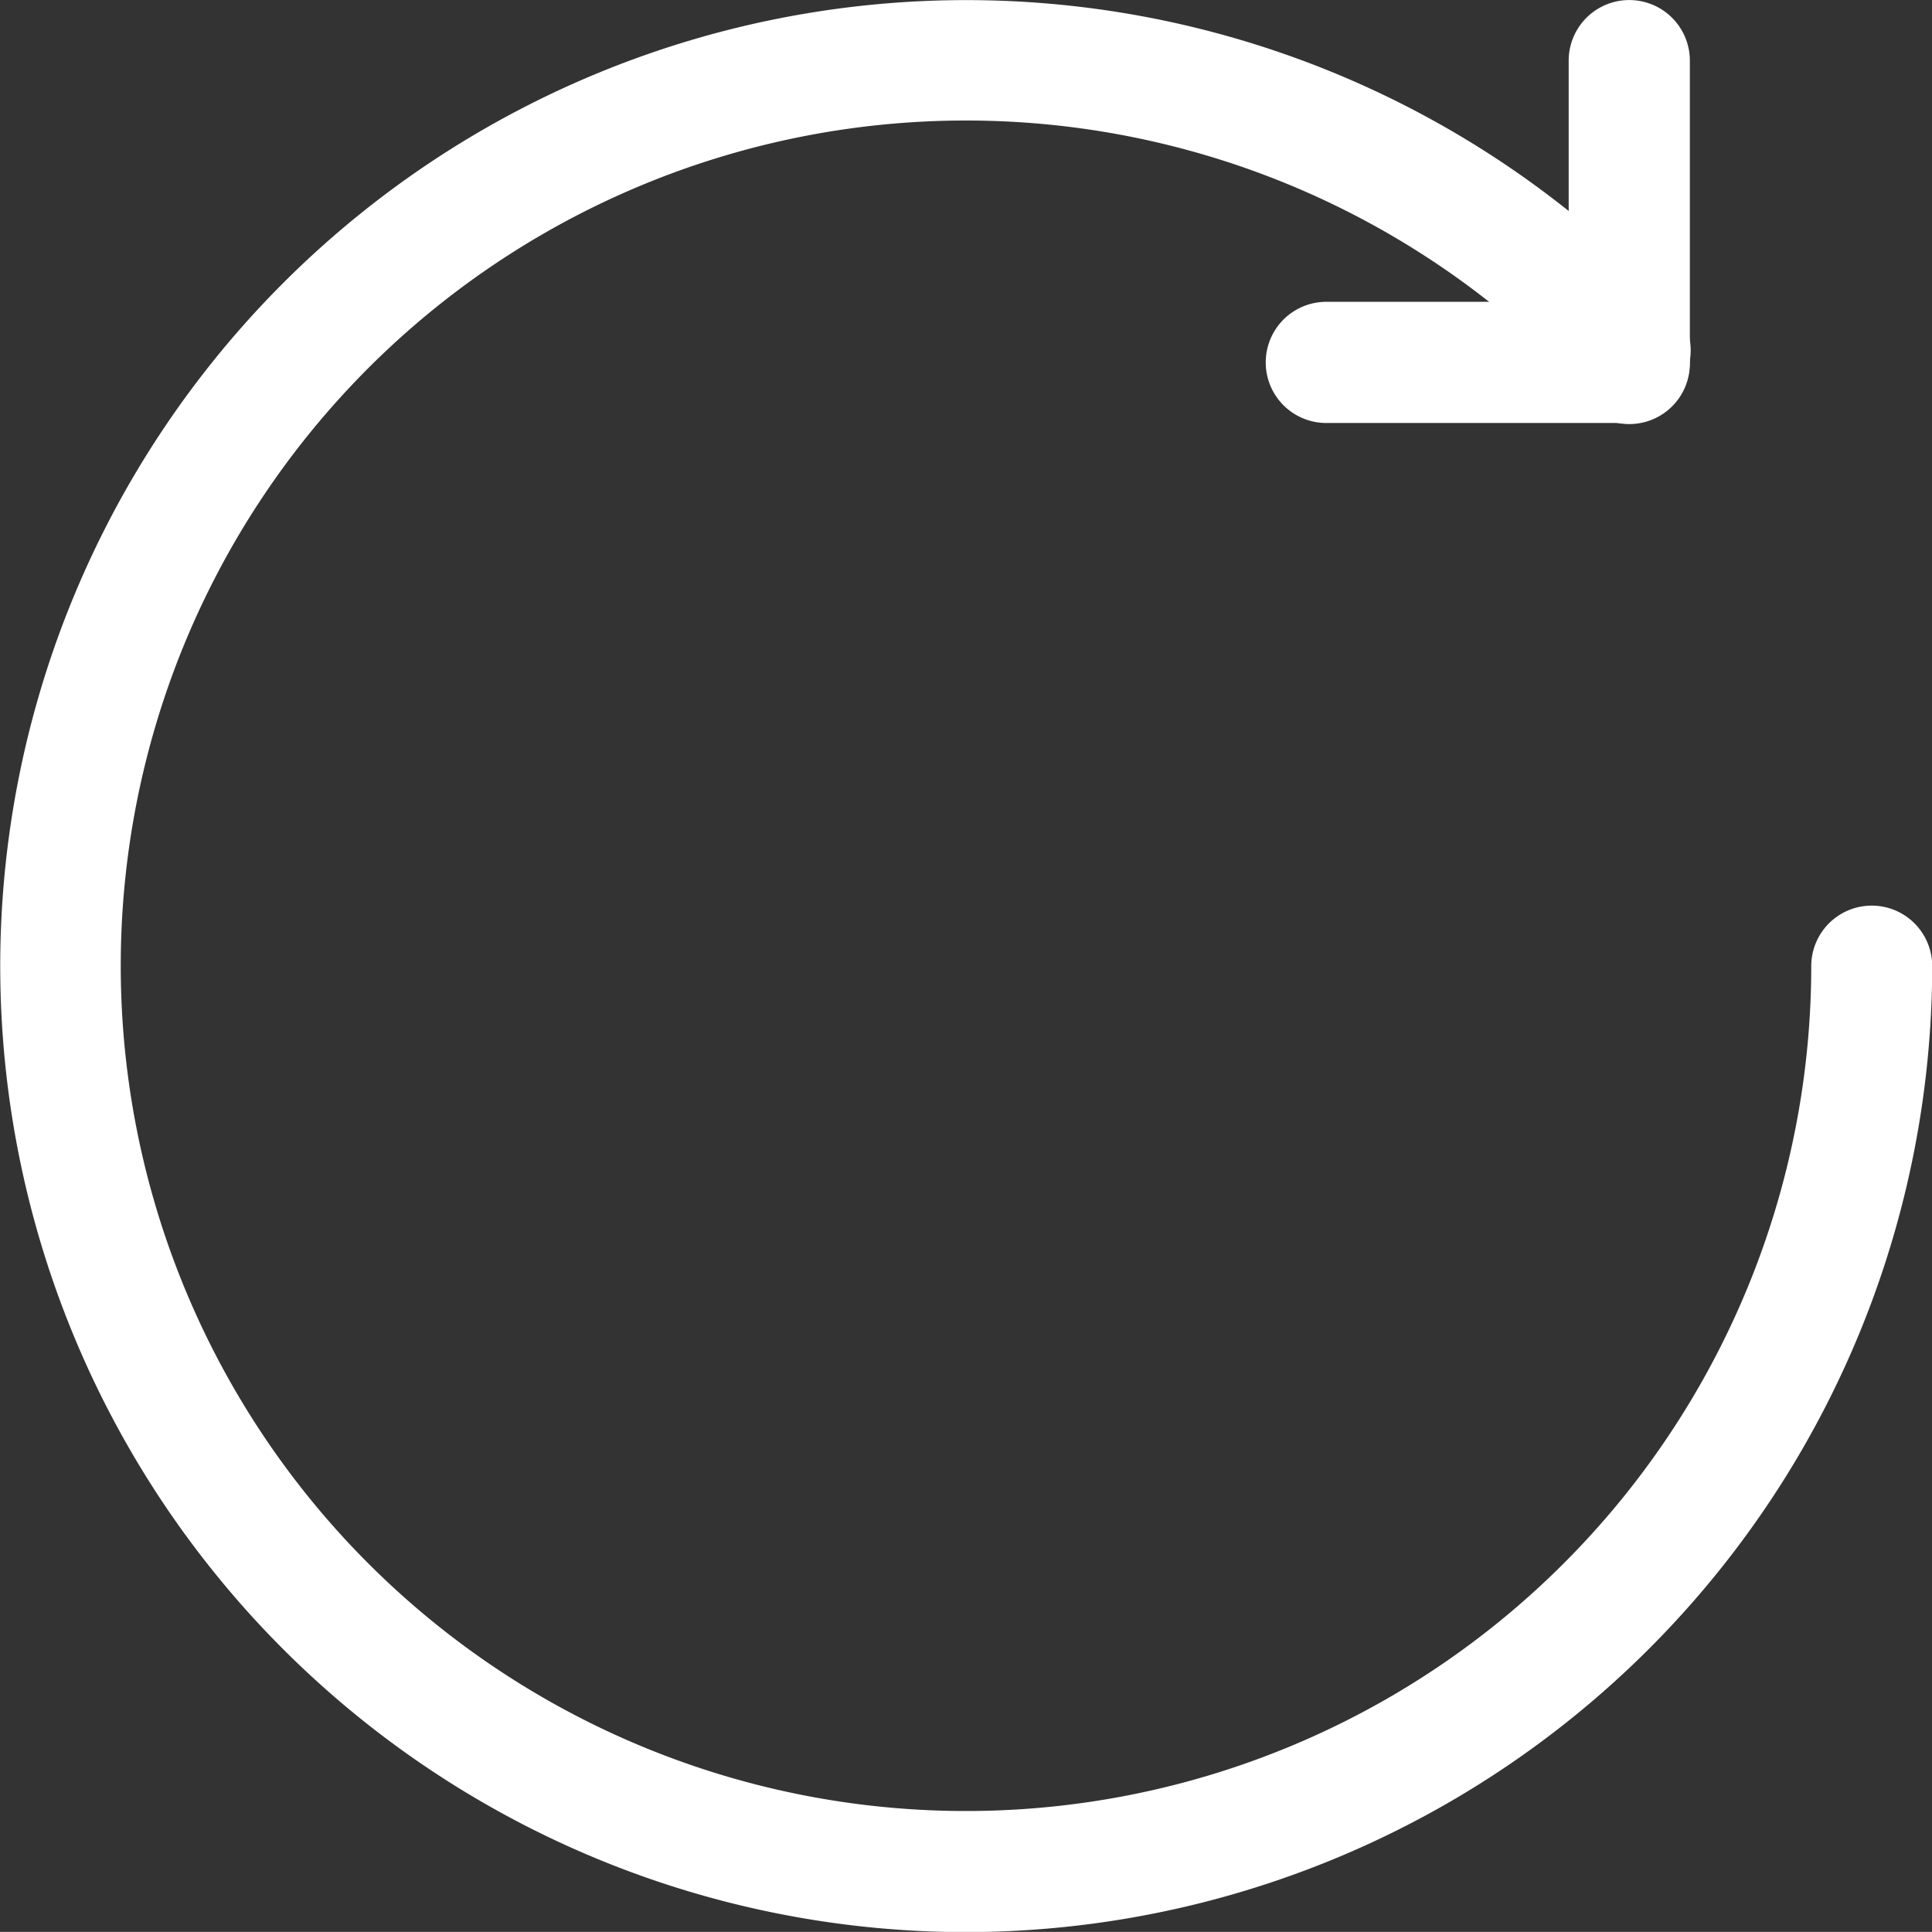 <svg xmlns="http://www.w3.org/2000/svg" width="18" height="17.999" viewBox="0 0 18 17.999">
  <rect x="0" y="0" width="18" height="17.999" fill="#333333" stroke="none"/>
  <g id="icon_history" transform="translate(0.002 0.001)">
    <path id="Path_823" data-name="Path 823" d="M9,18A9,9,0,1,1,15.6,2.881a.562.562,0,1,1-.825.764A7.875,7.875,0,1,0,16.873,9,.562.562,0,1,1,18,9a9.01,9.01,0,0,1-9,9Z" transform="translate(0)" fill="#fff"/>
    <path id="Path_824" data-name="Path 824" d="M26.564,3.95A.564.564,0,0,1,26,3.386V.564a.564.564,0,1,1,1.129,0V3.386A.564.564,0,0,1,26.564,3.95Z" transform="translate(-11.387 0)" fill="#fff"/>
    <path id="Path_825" data-name="Path 825" d="M24.386,6.129H21.564a.564.564,0,0,1,0-1.129h2.821a.564.564,0,0,1,0,1.129Z" transform="translate(-9.209 -2.189)" fill="#fff"/>
  </g>
</svg>
